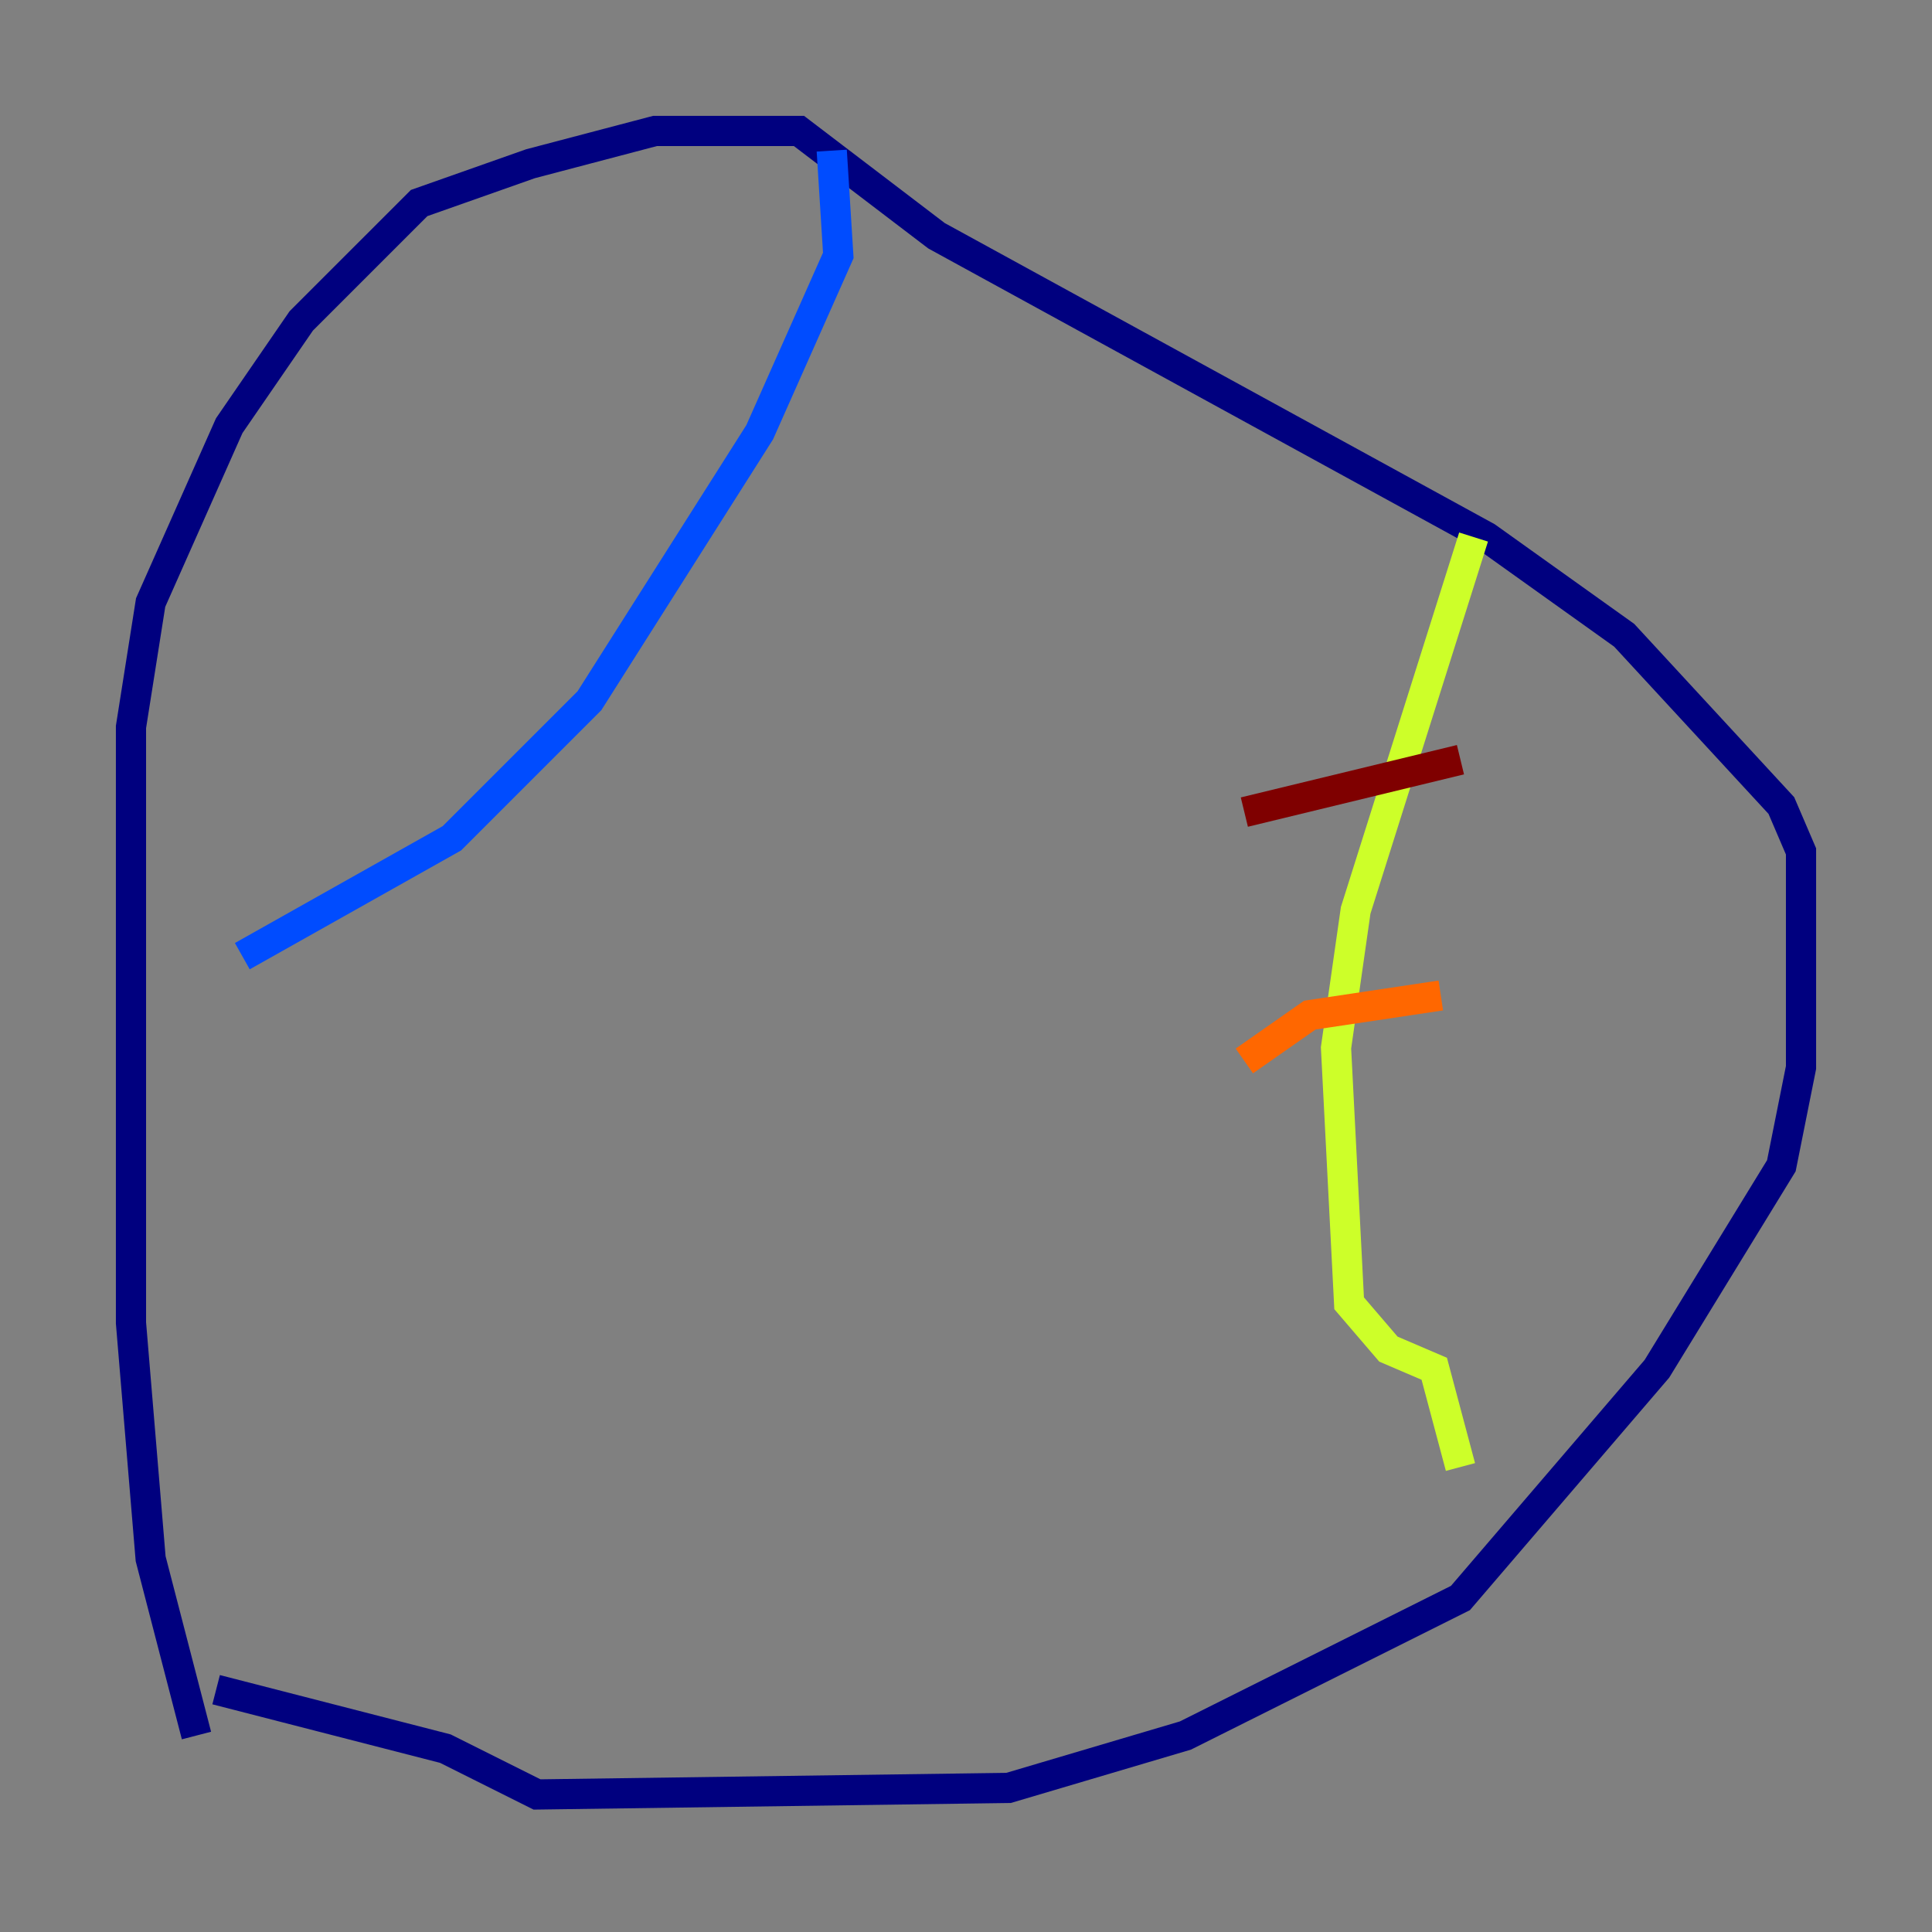 <?xml version="1.0" encoding="utf-8" ?>
<svg baseProfile="tiny" height="128" version="1.2" viewBox="0,0,128,128" width="128" xmlns="http://www.w3.org/2000/svg" xmlns:ev="http://www.w3.org/2001/xml-events" xmlns:xlink="http://www.w3.org/1999/xlink"><rect x="0" y="0" width="128" height="128" fill="#808080" stroke="none"/><defs /><polyline fill="none" points="13.017,114.983 9.98,103.268 8.678,87.647 8.678,48.163 9.98,39.919 15.186,28.203 19.959,21.261 27.77,13.451 35.146,10.848 43.39,8.678 52.936,8.678 62.047,15.62 98.495,35.58 107.607,42.088 118.02,53.37 119.322,56.407 119.322,70.725 118.02,77.234 109.776,90.685 96.759,105.871 78.536,114.983 66.82,118.454 35.58,118.888 29.505,115.851 14.319,111.946" stroke="#00007f" stroke-width="2" /><polyline fill="none" points="55.105,9.98 55.539,16.922 50.332,28.637 39.051,46.427 29.939,55.539 16.054,63.349" stroke="#004cff" stroke-width="2" /><polyline fill="none" points="16.054,63.349 16.054,63.349" stroke="#29ffcd" stroke-width="2" /><polyline fill="none" points="97.627,35.58 89.817,60.312 88.515,69.424 89.383,86.346 91.986,89.383 95.024,90.685 96.759,97.193" stroke="#cdff29" stroke-width="2" /><polyline fill="none" points="82.441,70.291 86.78,67.254 95.458,65.953" stroke="#ff6700" stroke-width="2" /><polyline fill="none" points="82.441,53.803 96.759,50.332" stroke="#7f0000" stroke-width="2" /></svg>